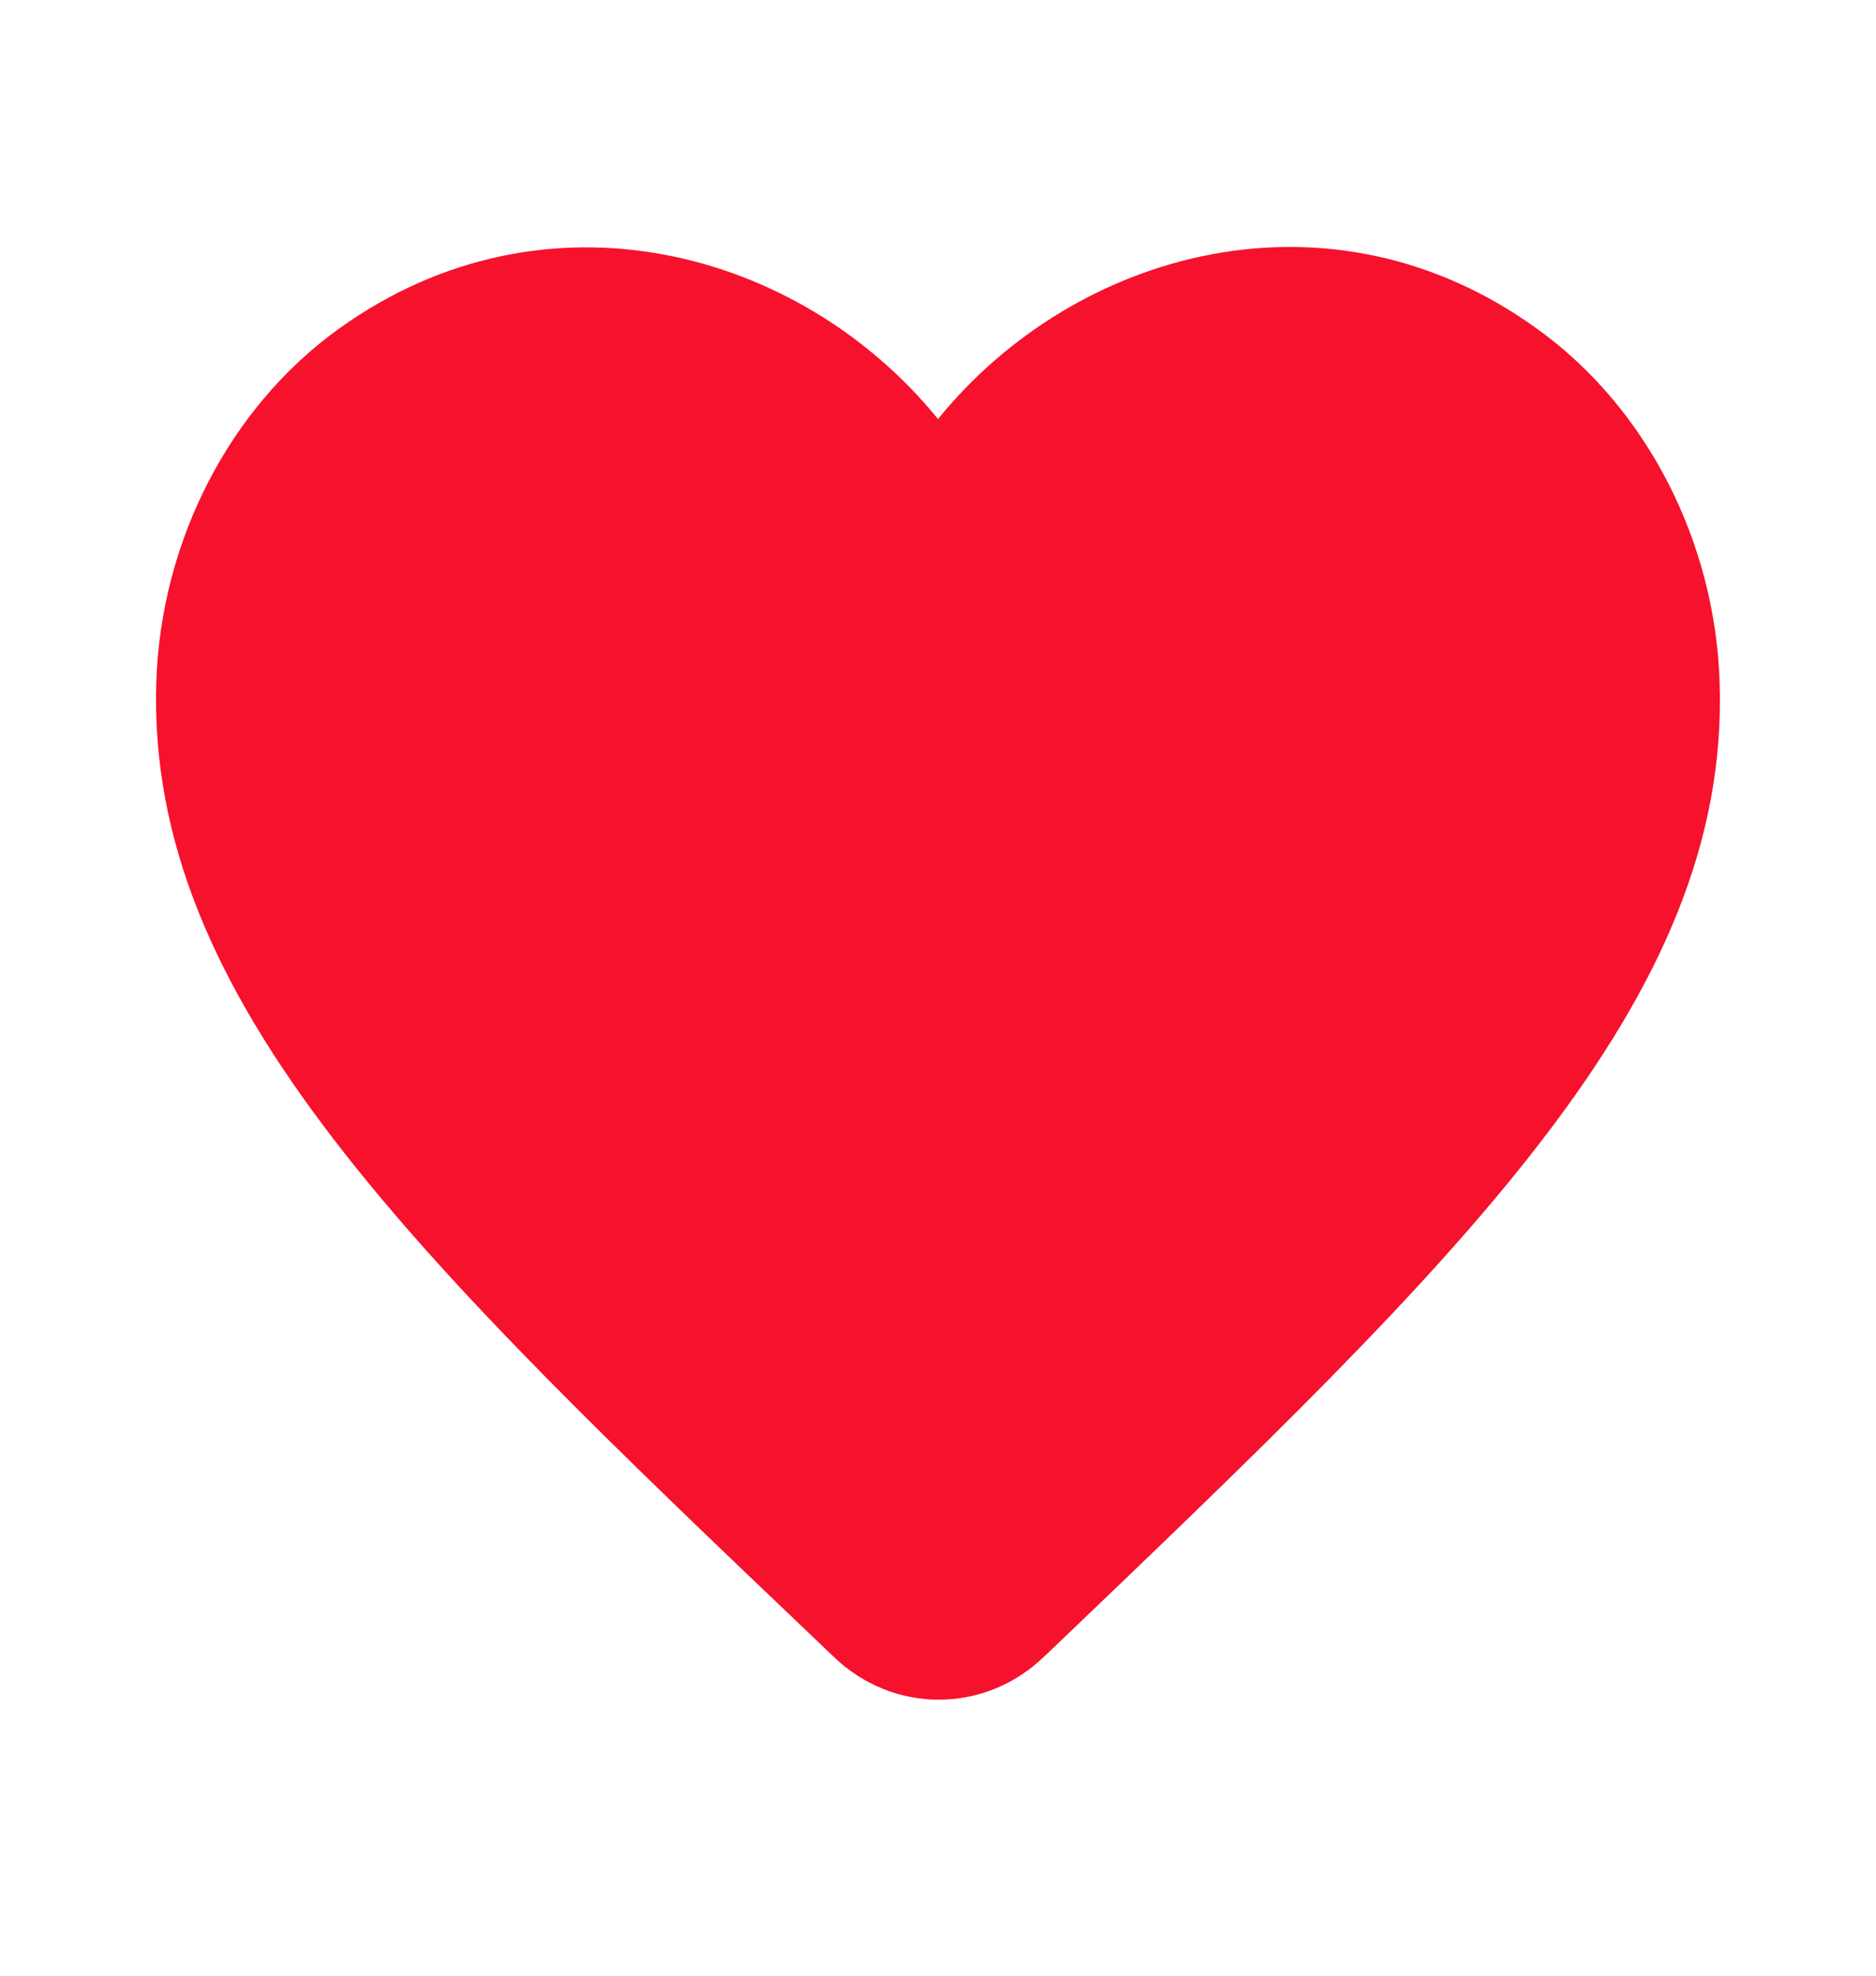 <svg width="19" height="20" viewBox="0 0 19 20" fill="none" xmlns="http://www.w3.org/2000/svg">
<path d="M10.568 16.776C9.967 17.351 9.04 17.351 8.439 16.767L8.352 16.684C4.195 12.726 1.48 10.134 1.583 6.901C1.63 5.484 2.319 4.126 3.435 3.326C5.525 1.826 8.106 2.526 9.5 4.242C10.893 2.526 13.474 1.817 15.564 3.326C16.68 4.126 17.369 5.484 17.416 6.901C17.527 10.134 14.804 12.726 10.648 16.701L10.568 16.776Z" fill="#F6112D"/>
</svg>
